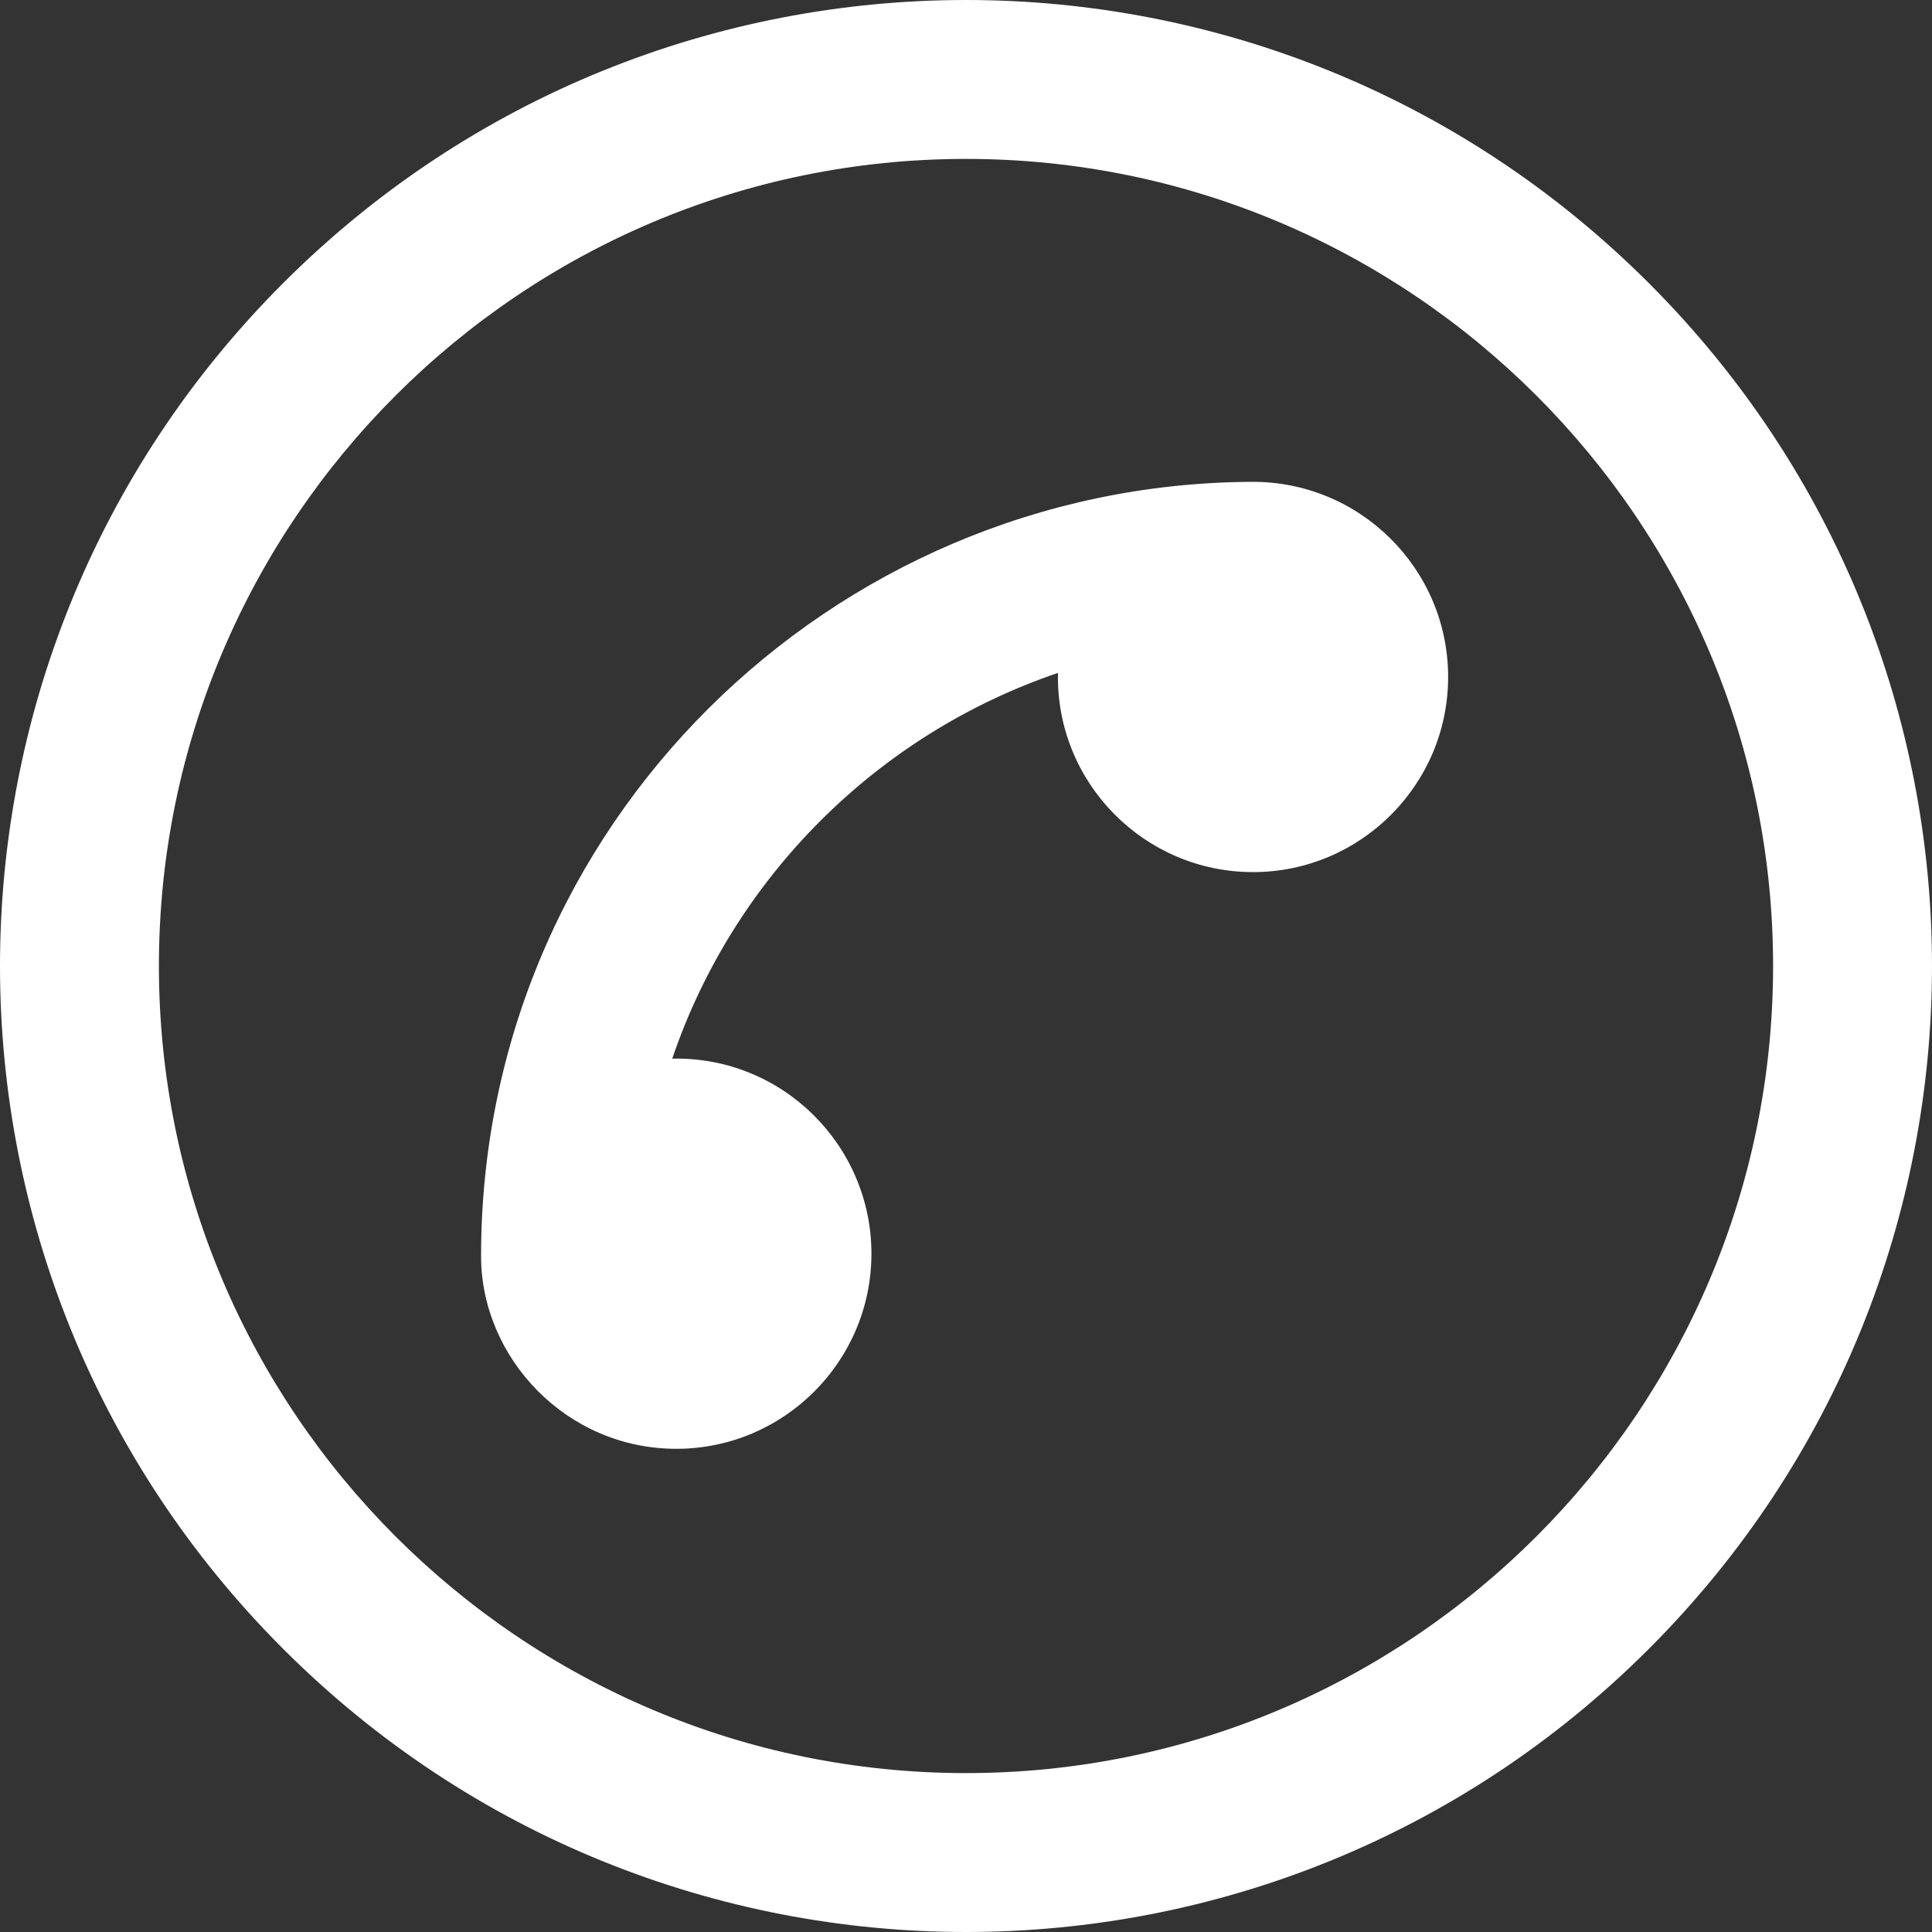 <svg width="20" height="20" viewBox="0 0 20 20" fill="none" xmlns="http://www.w3.org/2000/svg">
<rect x="0" y="0" width="20" height="20" fill="#333333" stroke="none"/>
<path d="M12.946 4.988C8.612 5.015 4.98 8.536 4.98 13.003C4.98 14.055 5.861 14.998 7.001 14.998C8.115 14.998 9.021 14.092 9.021 12.978C9.021 11.857 8.099 10.935 6.959 10.959C7.595 9.086 9.079 7.602 10.952 6.966C10.928 8.104 11.848 9.028 12.971 9.028C14.085 9.028 14.991 8.122 14.991 7.008C14.991 5.886 14.073 4.975 12.946 4.988Z" fill="white"/>
<path d="M17.069 2.931C13.162 -0.977 6.838 -0.977 2.931 2.931C-0.977 6.838 -0.977 13.162 2.931 17.069C6.838 20.977 13.162 20.977 17.069 17.069C20.977 13.162 20.977 6.838 17.069 2.931ZM10 18.355C5.393 18.355 1.645 14.607 1.645 10C1.645 5.393 5.393 1.645 10 1.645C14.607 1.645 18.355 5.393 18.355 10C18.355 14.607 14.607 18.355 10 18.355Z" fill="white"/>
</svg>

